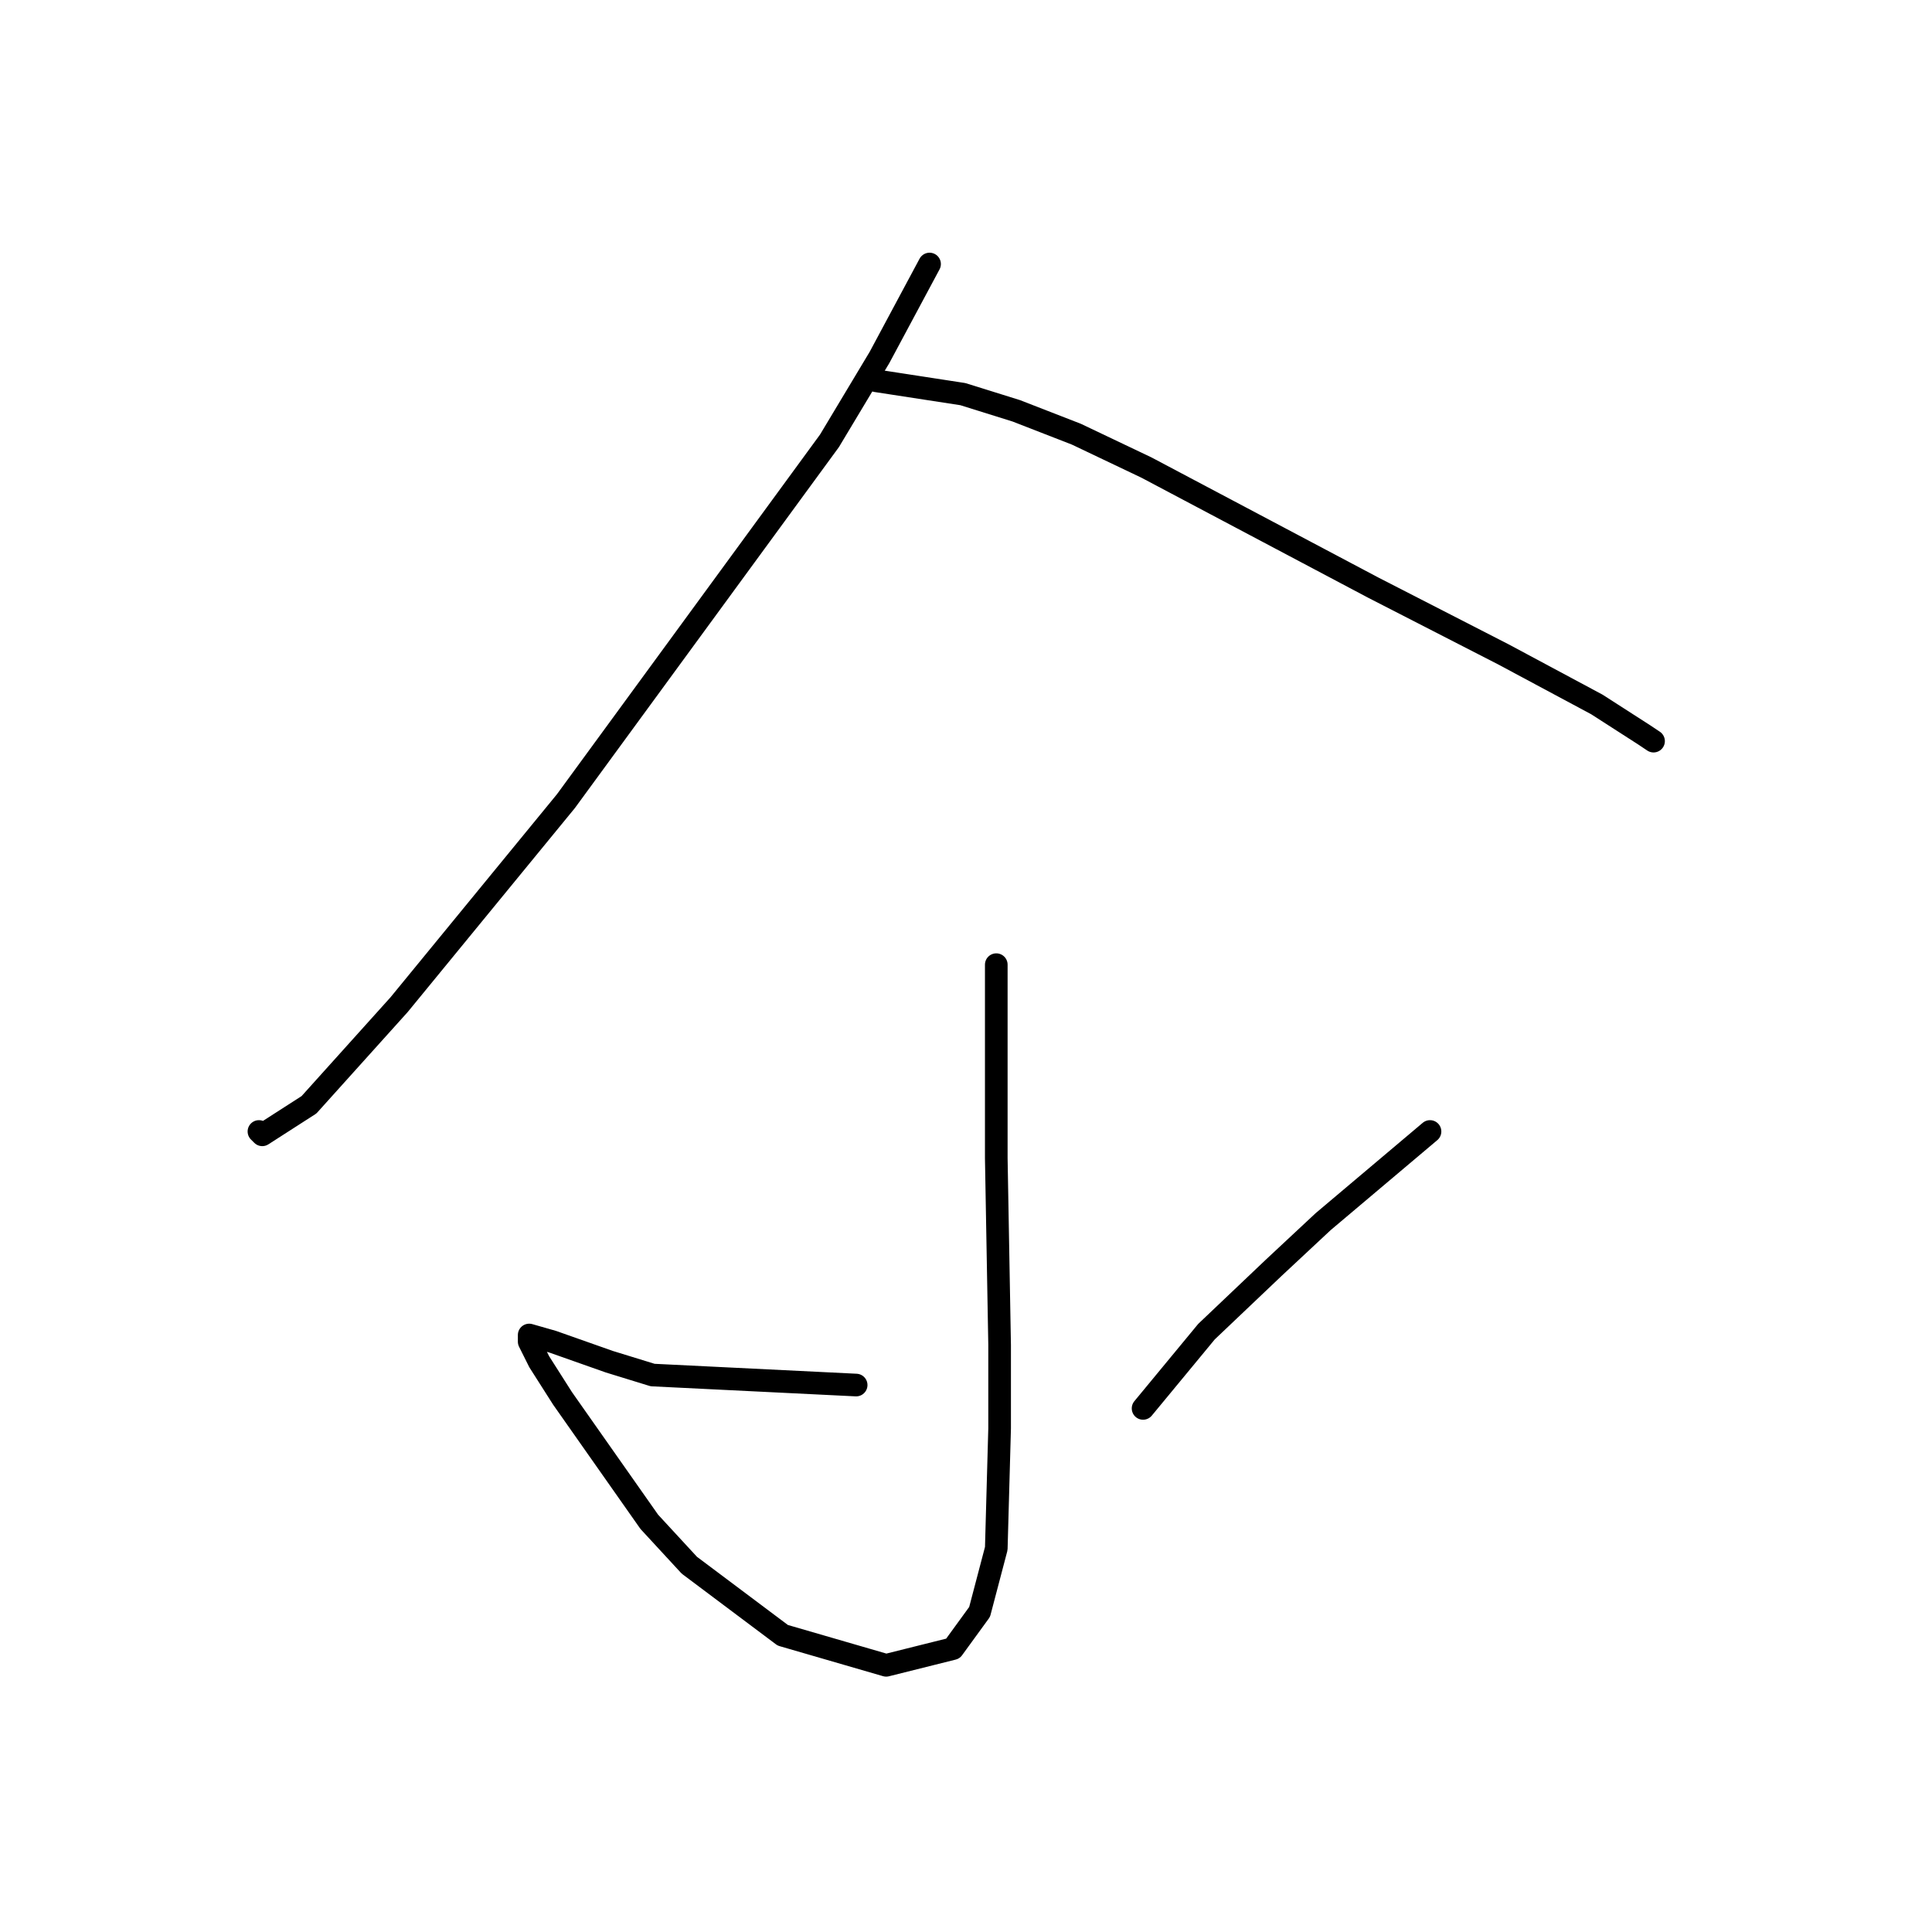 <?xml version="1.0" standalone="no"?>
    <svg width="256" height="256" xmlns="http://www.w3.org/2000/svg" version="1.1">
    <polyline stroke="black" stroke-width="3" stroke-linecap="round" fill="transparent" stroke-linejoin="round" points="123.171 34.985 116.539 47.363 109.908 58.415 74.983 106.161 52.879 133.128 40.942 146.391 34.753 150.369 34.311 149.927 34.311 149.927 " />
        <polyline stroke="black" stroke-width="3" stroke-linecap="round" fill="transparent" stroke-linejoin="round" points="116.097 50.458 127.591 52.226 134.665 54.437 142.622 57.531 151.906 61.952 181.968 77.867 199.209 86.709 211.588 93.34 217.777 97.319 219.103 98.203 219.103 98.203 " />
        <polyline stroke="black" stroke-width="3" stroke-linecap="round" fill="transparent" stroke-linejoin="round" points="132.012 127.823 132.012 153.464 132.454 178.221 132.454 189.273 132.012 205.188 129.802 213.588 126.265 218.451 117.423 220.661 103.719 216.682 91.34 207.399 86.035 201.651 74.541 185.294 71.446 180.431 70.12 177.779 70.12 176.895 73.215 177.779 80.73 180.431 86.477 182.2 113.445 183.526 113.445 183.526 " />
        <polyline stroke="black" stroke-width="3" stroke-linecap="round" fill="transparent" stroke-linejoin="round" points="189.483 149.927 175.337 161.864 168.705 168.053 159.864 176.452 151.464 186.62 151.464 186.62 " />
        </svg>